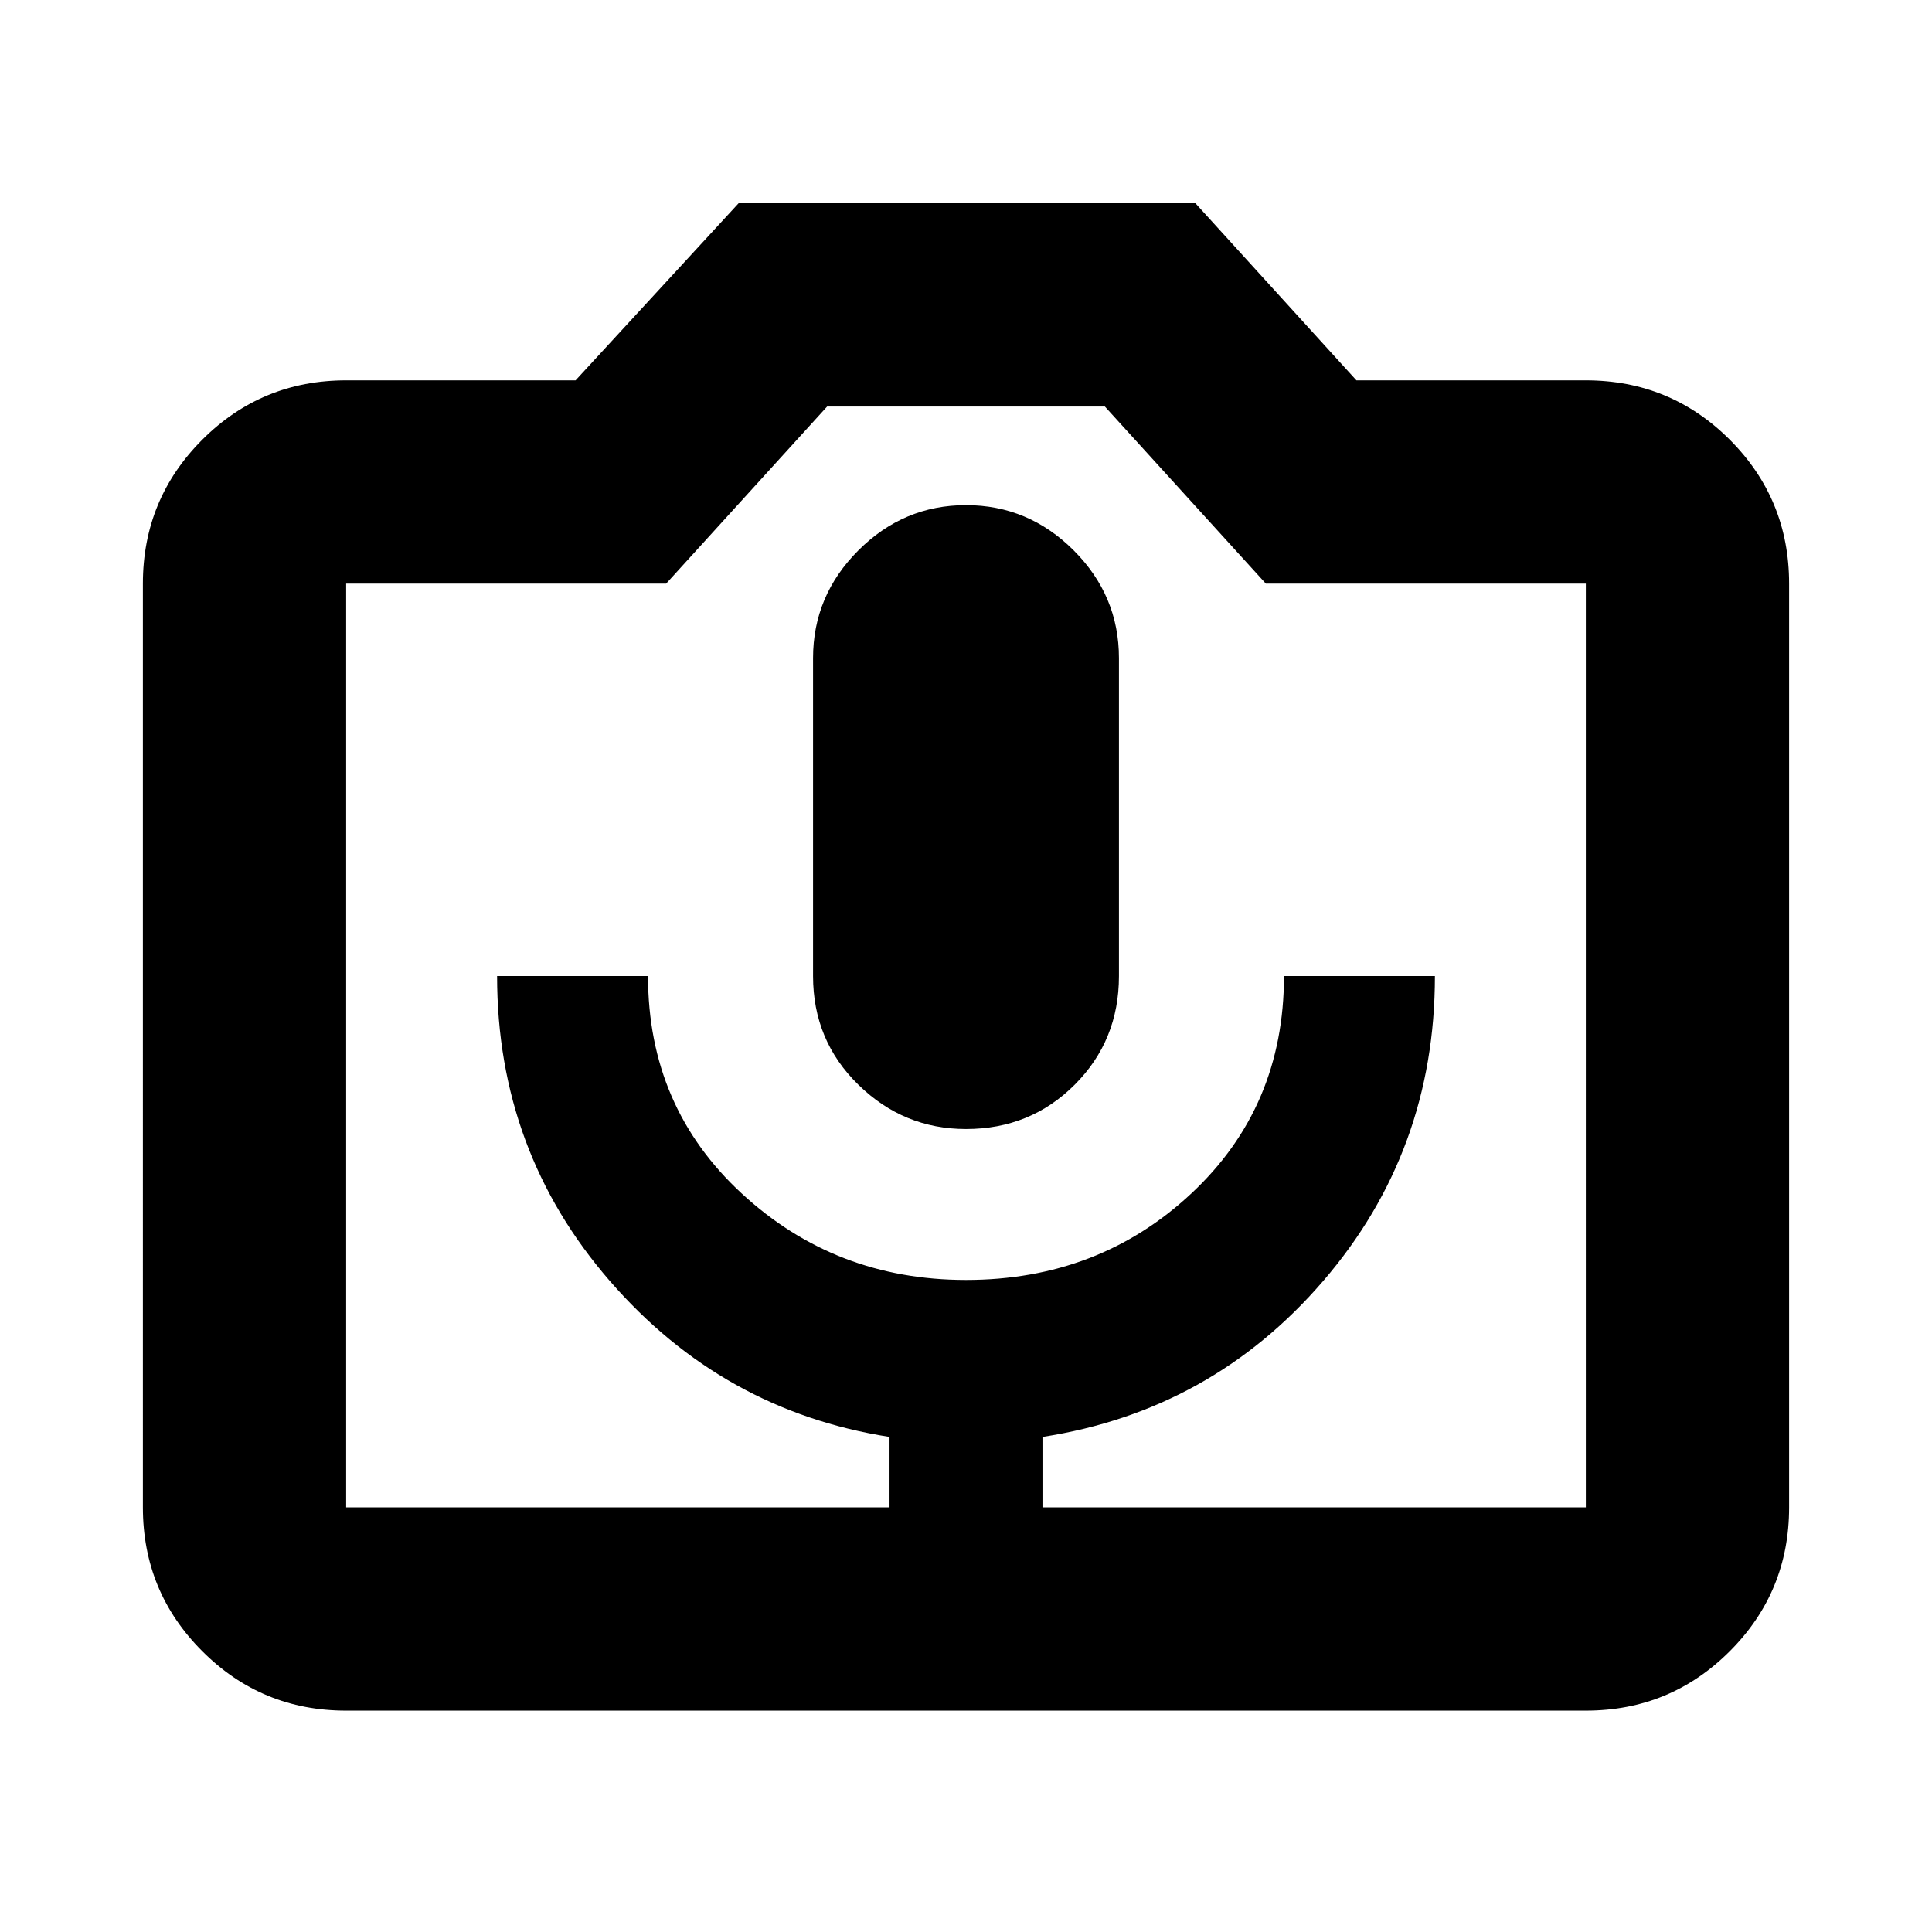 <svg xmlns="http://www.w3.org/2000/svg" height="24" width="24"><path d="M11.05 18.725h1.9v-.875q2.1-.325 3.488-1.938 1.387-1.612 1.387-3.787H15.95q0 1.625-1.15 2.7Q13.65 15.9 12 15.9q-1.625 0-2.787-1.075-1.163-1.075-1.163-2.7H6.175q0 2.175 1.4 3.787 1.4 1.613 3.475 1.938Zm.95-4.7q.8 0 1.35-.55t.55-1.35v-3.95q0-.775-.562-1.338-.563-.562-1.338-.562-.775 0-1.337.562-.563.563-.563 1.338v3.95q0 .8.563 1.35.562.55 1.337.55ZM4.3 21.25q-1.05 0-1.787-.738-.738-.737-.738-1.787V7.25q0-1.05.738-1.788.737-.737 1.787-.737h2.85l2.025-2.2h5.675l2 2.2h2.85q1.05 0 1.788.737.737.738.737 1.788v11.475q0 1.05-.737 1.787-.738.738-1.788.738Zm15.4-2.525V7.25h-3.975l-2-2.2h-3.45l-2 2.2H4.3v11.475Zm-7.7-5.75Z"/></svg>